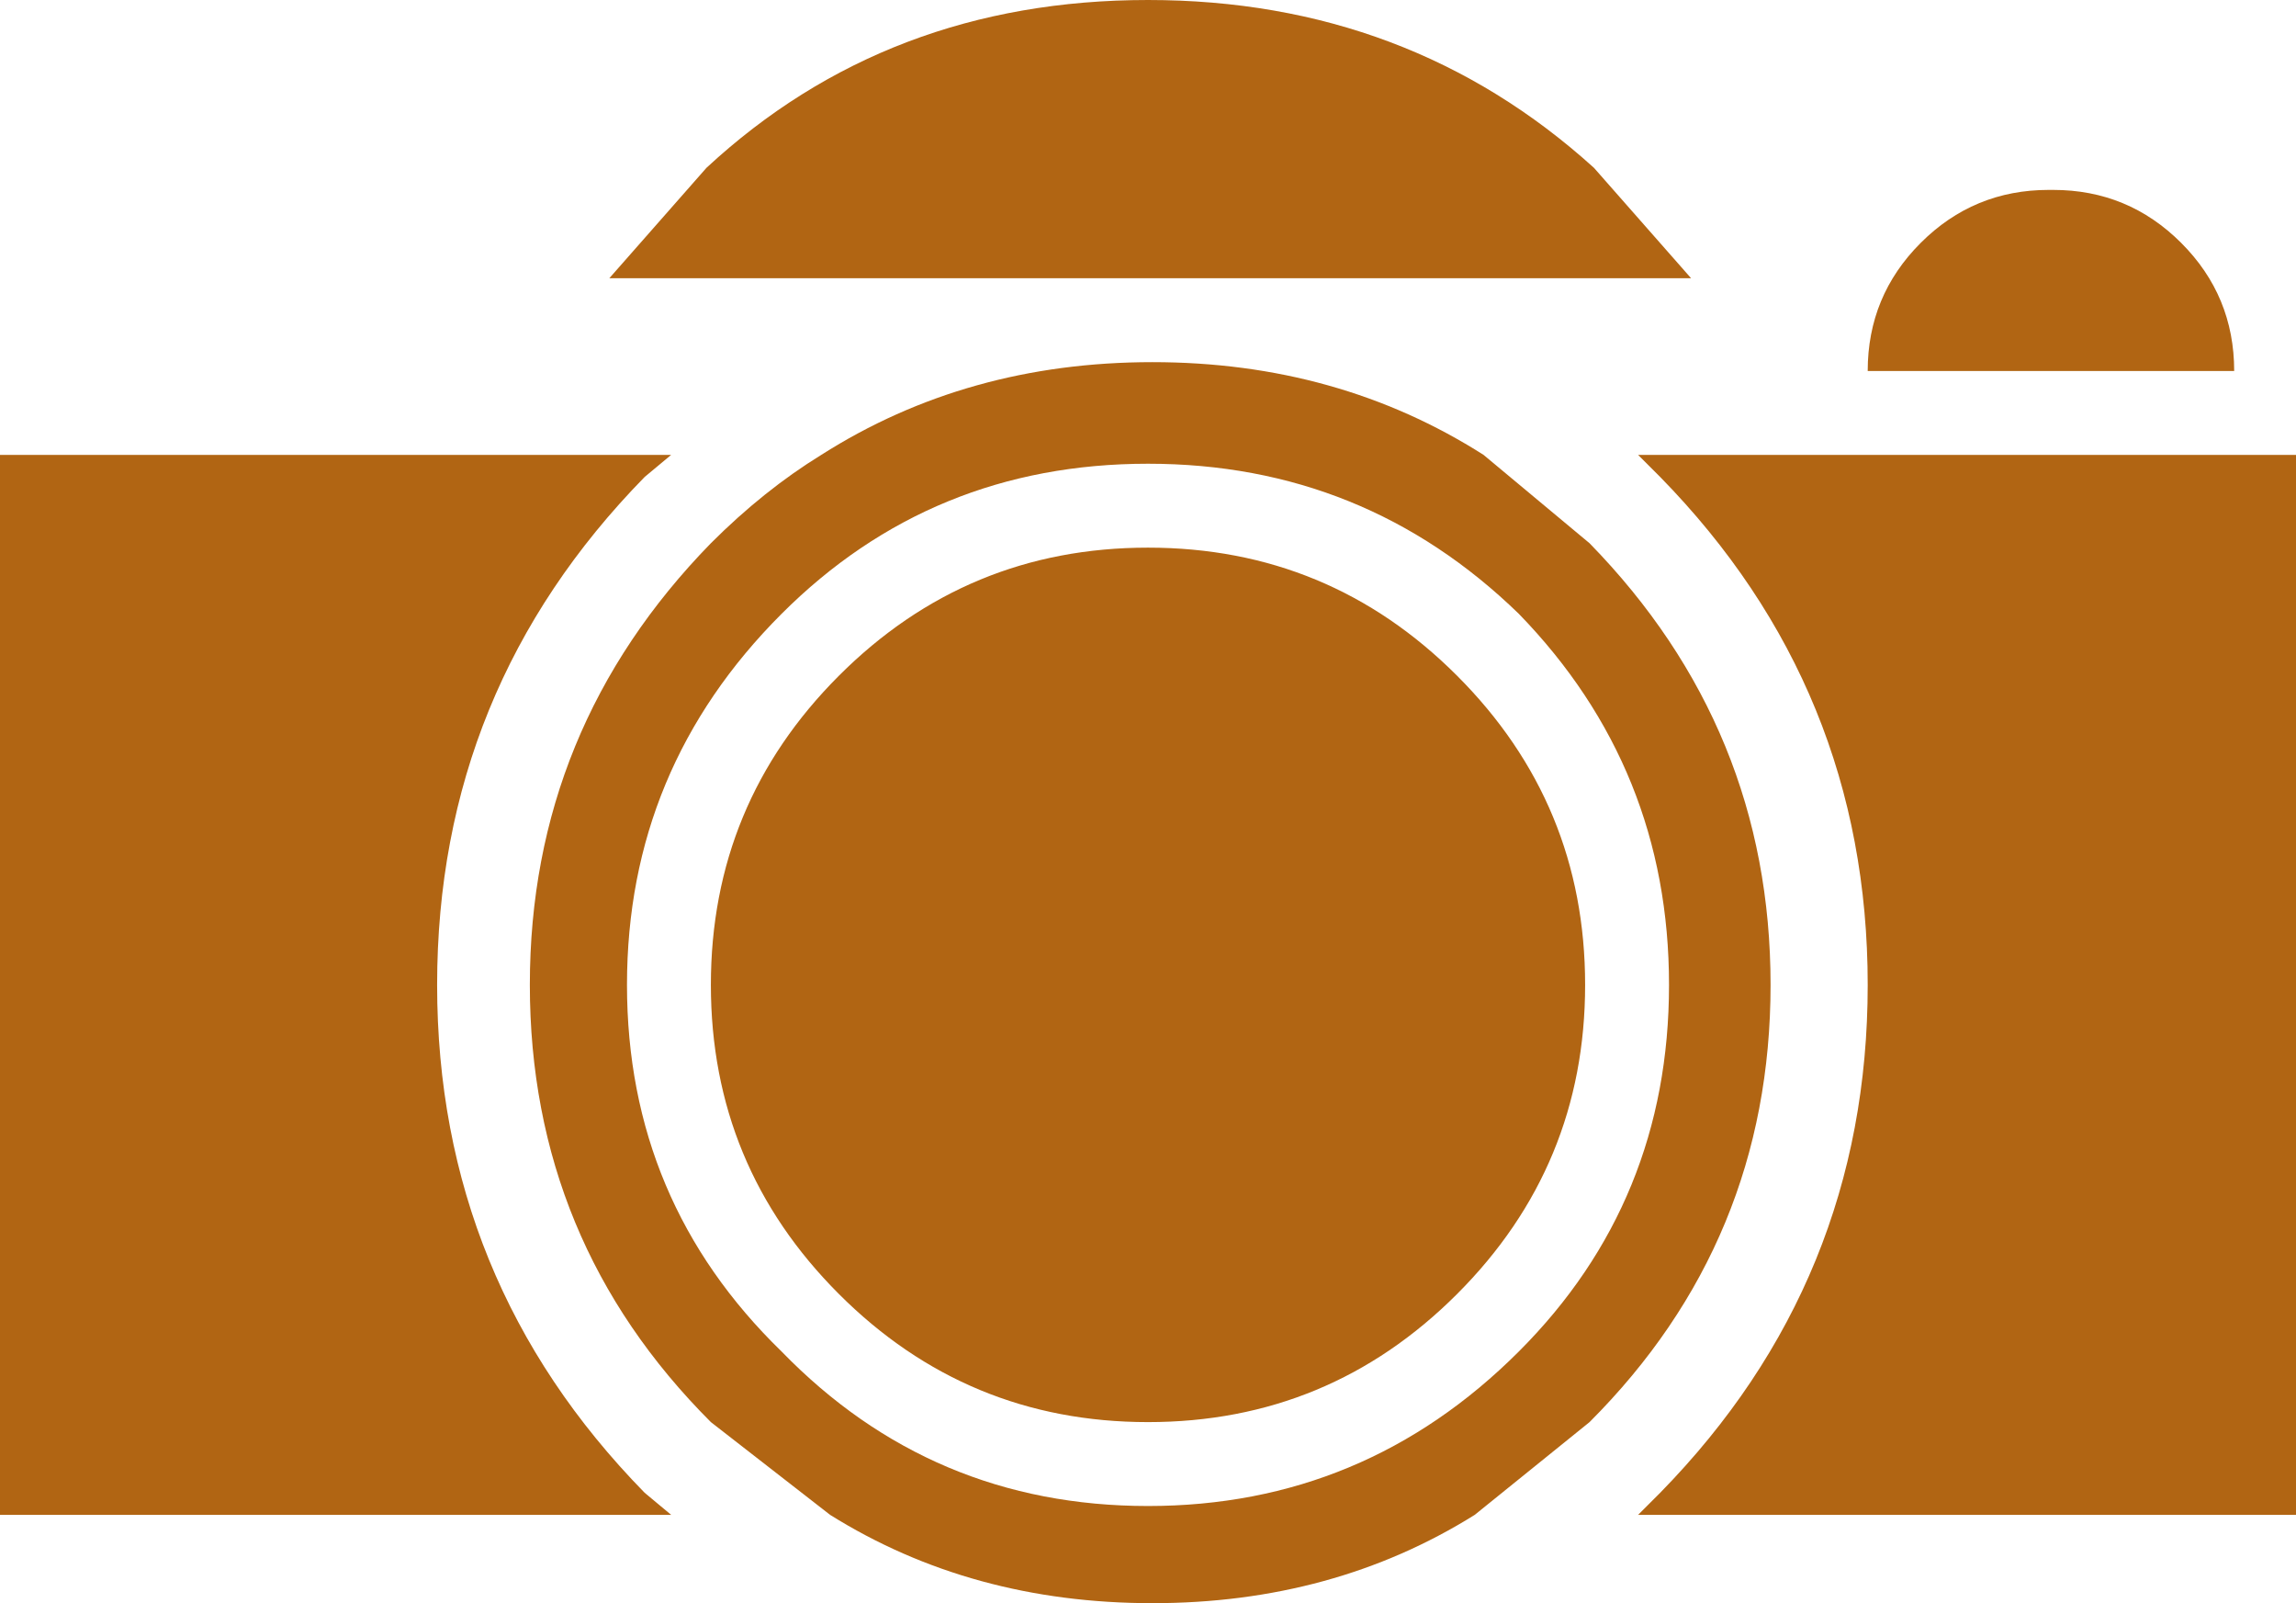 <?xml version="1.0" encoding="UTF-8" standalone="no"?>
<svg xmlns:ffdec="https://www.free-decompiler.com/flash" xmlns:xlink="http://www.w3.org/1999/xlink" ffdec:objectType="shape" height="18.15px" width="26.0px" xmlns="http://www.w3.org/2000/svg">
  <g transform="matrix(1.0, 0.0, 0.0, 1.0, 0.0, 0.0)">
    <path d="M23.2 2.15 L23.25 2.15 Q24.1 2.15 24.7 2.75 25.3 3.35 25.3 4.2 L21.15 4.2 Q21.15 3.35 21.75 2.75 22.35 2.15 23.2 2.15 M26.0 5.15 L26.0 17.15 18.55 17.15 18.8 16.9 Q21.15 14.5 21.15 11.15 21.15 7.8 18.8 5.4 L18.55 5.15 26.0 5.15 M20.05 11.15 Q20.05 14.05 18.0 16.1 L16.7 17.15 Q15.1 18.15 13.05 18.15 11.0 18.15 9.4 17.15 L8.05 16.1 Q6.0 14.05 6.0 11.15 6.0 8.25 8.05 6.15 8.65 5.55 9.3 5.15 10.95 4.1 13.05 4.1 15.15 4.1 16.8 5.15 L18.0 6.15 Q20.05 8.25 20.05 11.15 M8.0 1.9 Q10.05 0.0 13.0 0.0 15.95 0.0 18.05 1.9 L19.15 3.15 6.9 3.15 8.0 1.9 M18.9 11.15 Q18.9 8.7 17.2 6.95 15.45 5.25 13.0 5.25 10.55 5.25 8.85 6.95 7.1 8.7 7.1 11.15 7.1 13.6 8.85 15.3 10.55 17.05 13.0 17.05 15.45 17.05 17.2 15.3 18.9 13.6 18.9 11.15 M17.95 11.15 Q17.95 13.2 16.5 14.65 15.05 16.1 13.0 16.1 10.95 16.1 9.5 14.65 8.05 13.2 8.05 11.15 8.05 9.1 9.5 7.65 10.95 6.2 13.0 6.2 15.05 6.2 16.5 7.65 17.95 9.1 17.95 11.15 M0.0 5.15 L7.6 5.15 7.3 5.4 Q4.95 7.8 4.95 11.15 4.95 14.5 7.3 16.9 L7.6 17.15 0.0 17.15 0.0 5.15" fill="#b16513" fill-rule="evenodd" stroke="none"/>
  </g>
</svg>
